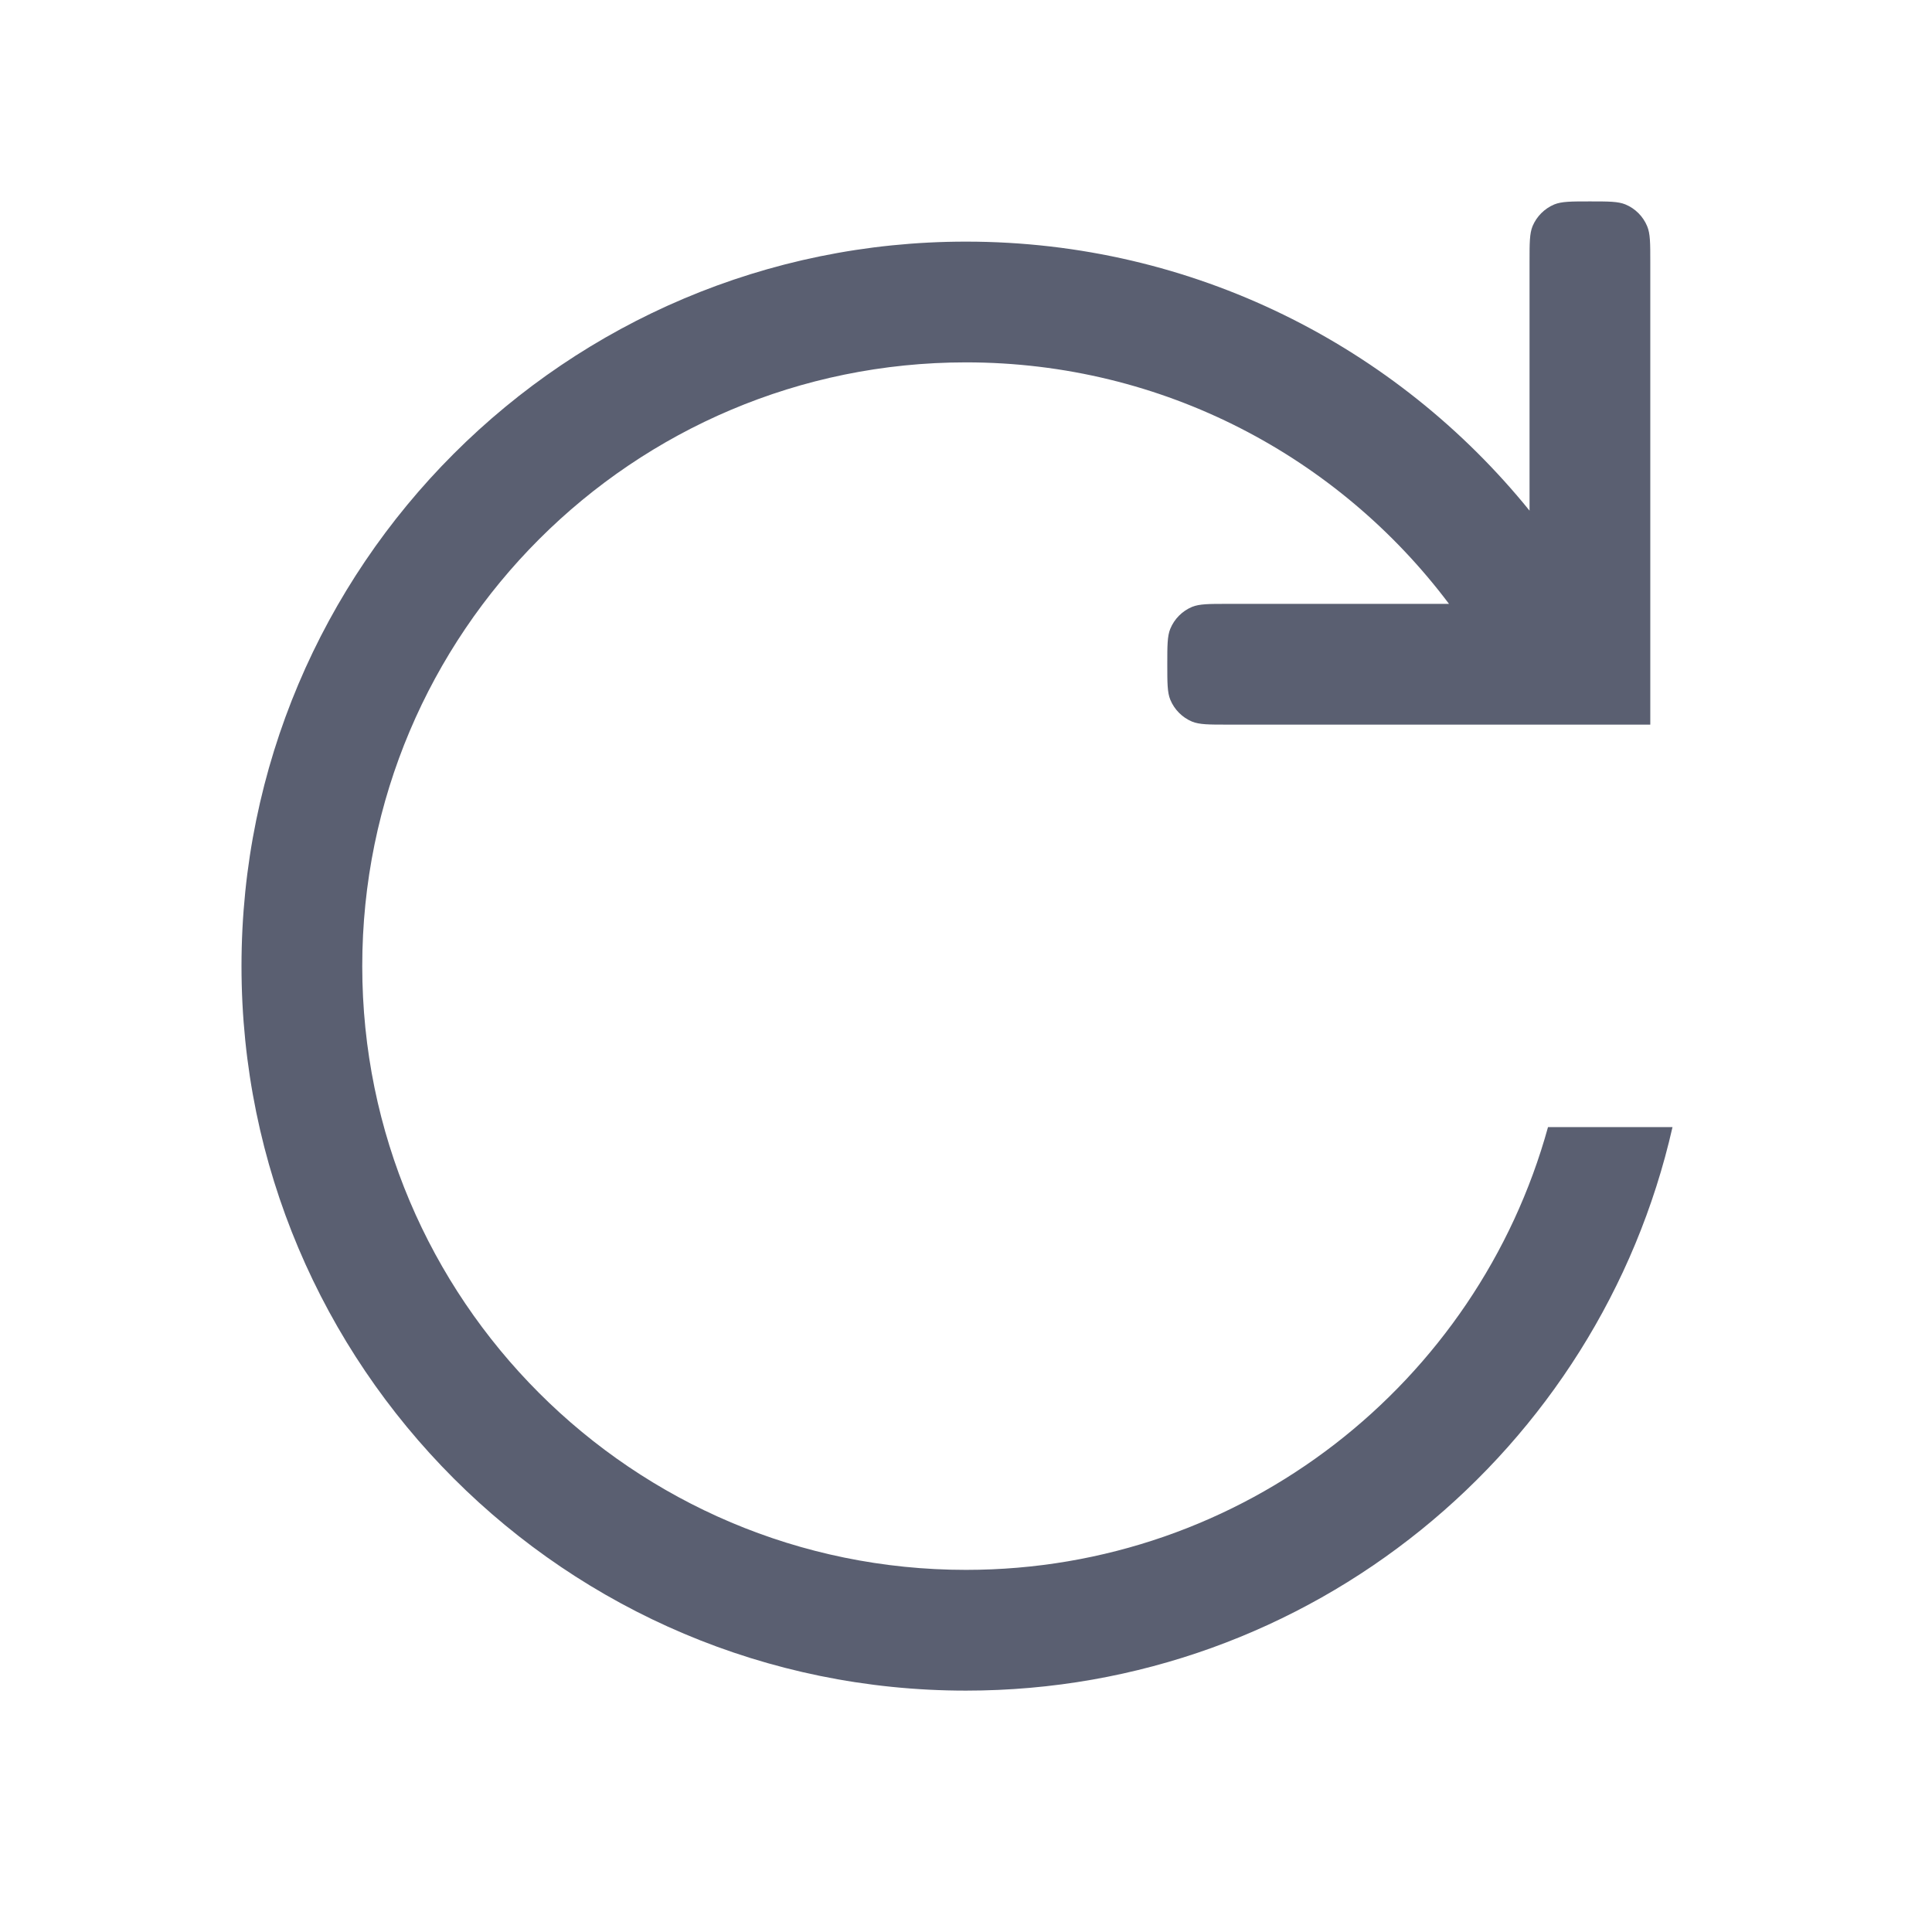 <svg width="16" height="16" viewBox="0 0 16 16" fill="none" xmlns="http://www.w3.org/2000/svg">
<path fill-rule="evenodd" clip-rule="evenodd" d="M12.667 2.168C12.667 2.012 12.667 1.935 12.692 1.873C12.726 1.792 12.791 1.727 12.872 1.693C12.934 1.668 13.011 1.668 13.167 1.668C13.322 1.668 13.4 1.668 13.461 1.693C13.543 1.727 13.607 1.792 13.641 1.873C13.667 1.935 13.667 2.012 13.667 2.168L13.667 6.001L13 6.001L12.667 6.001L10.167 6.001C10.011 6.001 9.934 6.001 9.872 5.976C9.791 5.942 9.726 5.877 9.692 5.795C9.667 5.734 9.667 5.656 9.667 5.501C9.667 5.346 9.667 5.268 9.692 5.207C9.726 5.125 9.791 5.06 9.872 5.026C9.934 5.001 10.011 5.001 10.167 5.001L12 5.001C11.088 3.787 9.636 3.001 8 3.001C5.239 3.001 3 5.24 3 8.001C3 10.762 5.239 13.001 8 13.001C10.3 13.001 12.237 11.448 12.82 9.334L13.851 9.334C13.245 12.006 10.855 14.001 8 14.001C4.686 14.001 2 11.315 2 8.001C2 4.687 4.686 2.001 8 2.001C9.885 2.001 11.567 2.87 12.667 4.229L12.667 2.168Z" fill="#030A26" fill-opacity="0.65"/>
</svg>
